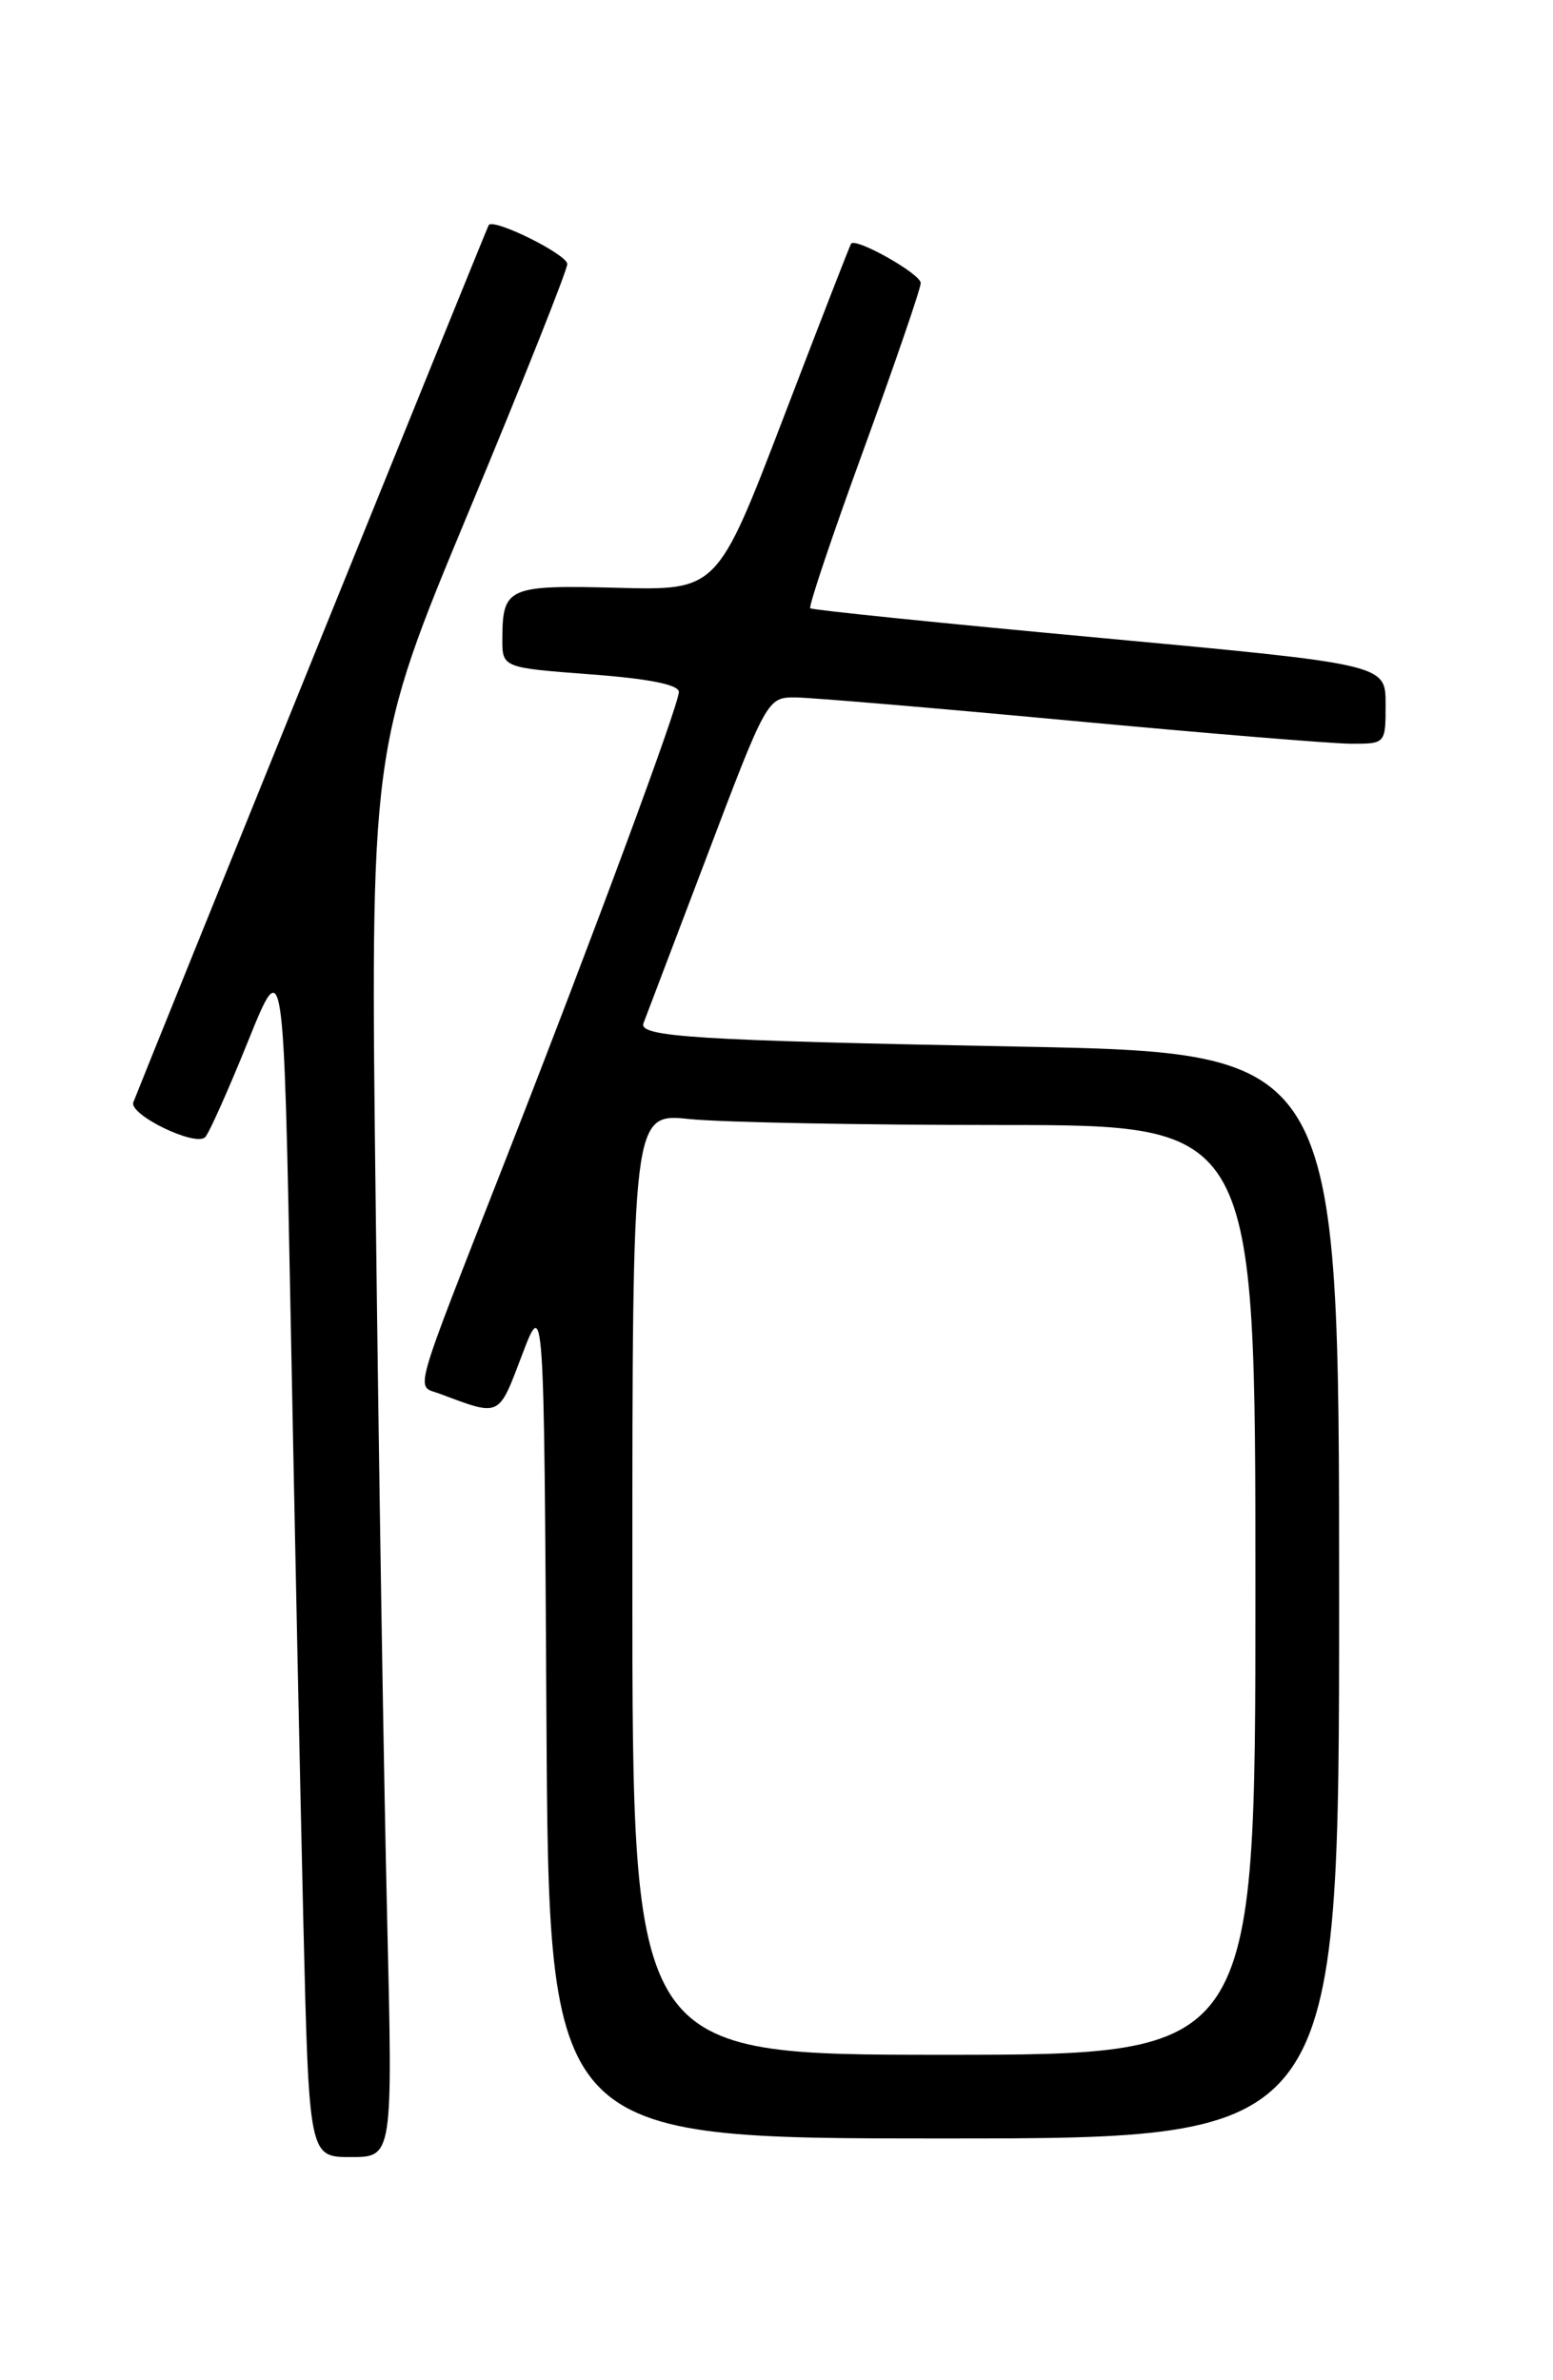 <?xml version="1.0" encoding="UTF-8" standalone="no"?>
<!DOCTYPE svg PUBLIC "-//W3C//DTD SVG 1.1//EN" "http://www.w3.org/Graphics/SVG/1.1/DTD/svg11.dtd" >
<svg xmlns="http://www.w3.org/2000/svg" xmlns:xlink="http://www.w3.org/1999/xlink" version="1.1" viewBox="0 0 167 256">
 <g >
 <path fill="currentColor"
d=" M 41.63 206.25 C 41.29 192.09 40.74 158.00 40.41 130.50 C 39.80 80.50 39.80 80.50 50.40 55.04 C 56.23 41.04 61.00 29.05 61.00 28.40 C 61.00 27.37 53.08 23.44 52.55 24.21 C 52.39 24.45 15.67 115.12 14.34 118.55 C 13.83 119.88 21.03 123.38 22.07 122.30 C 22.49 121.86 24.56 117.22 26.67 112.00 C 30.50 102.50 30.50 102.50 31.26 142.00 C 31.68 163.72 32.29 192.86 32.62 206.75 C 33.23 232.00 33.23 232.00 37.73 232.00 C 42.24 232.00 42.24 232.00 41.63 206.25 Z  M 144.00 171.62 C 144.00 113.23 144.00 113.23 109.25 112.56 C 74.65 111.90 68.62 111.52 69.20 110.04 C 69.36 109.62 72.42 101.56 76.00 92.14 C 82.42 75.19 82.52 75.00 85.50 75.01 C 87.15 75.02 100.42 76.14 115.00 77.50 C 129.57 78.86 143.19 79.98 145.25 79.99 C 149.00 80.00 149.00 80.00 149.00 75.72 C 149.00 71.45 149.00 71.45 118.25 68.60 C 101.34 67.04 87.33 65.61 87.13 65.42 C 86.93 65.24 89.52 57.53 92.89 48.30 C 96.25 39.06 99.01 31.02 99.01 30.44 C 99.00 29.46 92.05 25.53 91.52 26.21 C 91.40 26.37 88.11 34.83 84.22 45.00 C 77.13 63.50 77.13 63.50 66.40 63.22 C 54.64 62.91 54.04 63.17 54.02 68.66 C 54.00 71.81 54.00 71.81 63.50 72.53 C 69.74 72.99 73.00 73.64 73.00 74.42 C 73.00 75.81 63.88 100.44 54.46 124.50 C 44.11 150.94 44.68 148.93 47.28 149.90 C 53.85 152.36 53.57 152.49 56.12 145.78 C 58.50 139.50 58.50 139.50 58.76 184.75 C 59.02 230.00 59.02 230.00 101.51 230.00 C 144.00 230.00 144.00 230.00 144.00 171.62 Z  M 68.00 170.36 C 68.00 119.72 68.00 119.72 74.15 120.36 C 77.53 120.71 92.60 121.00 107.65 121.00 C 135.00 121.00 135.00 121.00 135.00 171.00 C 135.00 221.00 135.00 221.00 101.50 221.00 C 68.00 221.00 68.00 221.00 68.00 170.36 Z "/>
</g>
</svg>